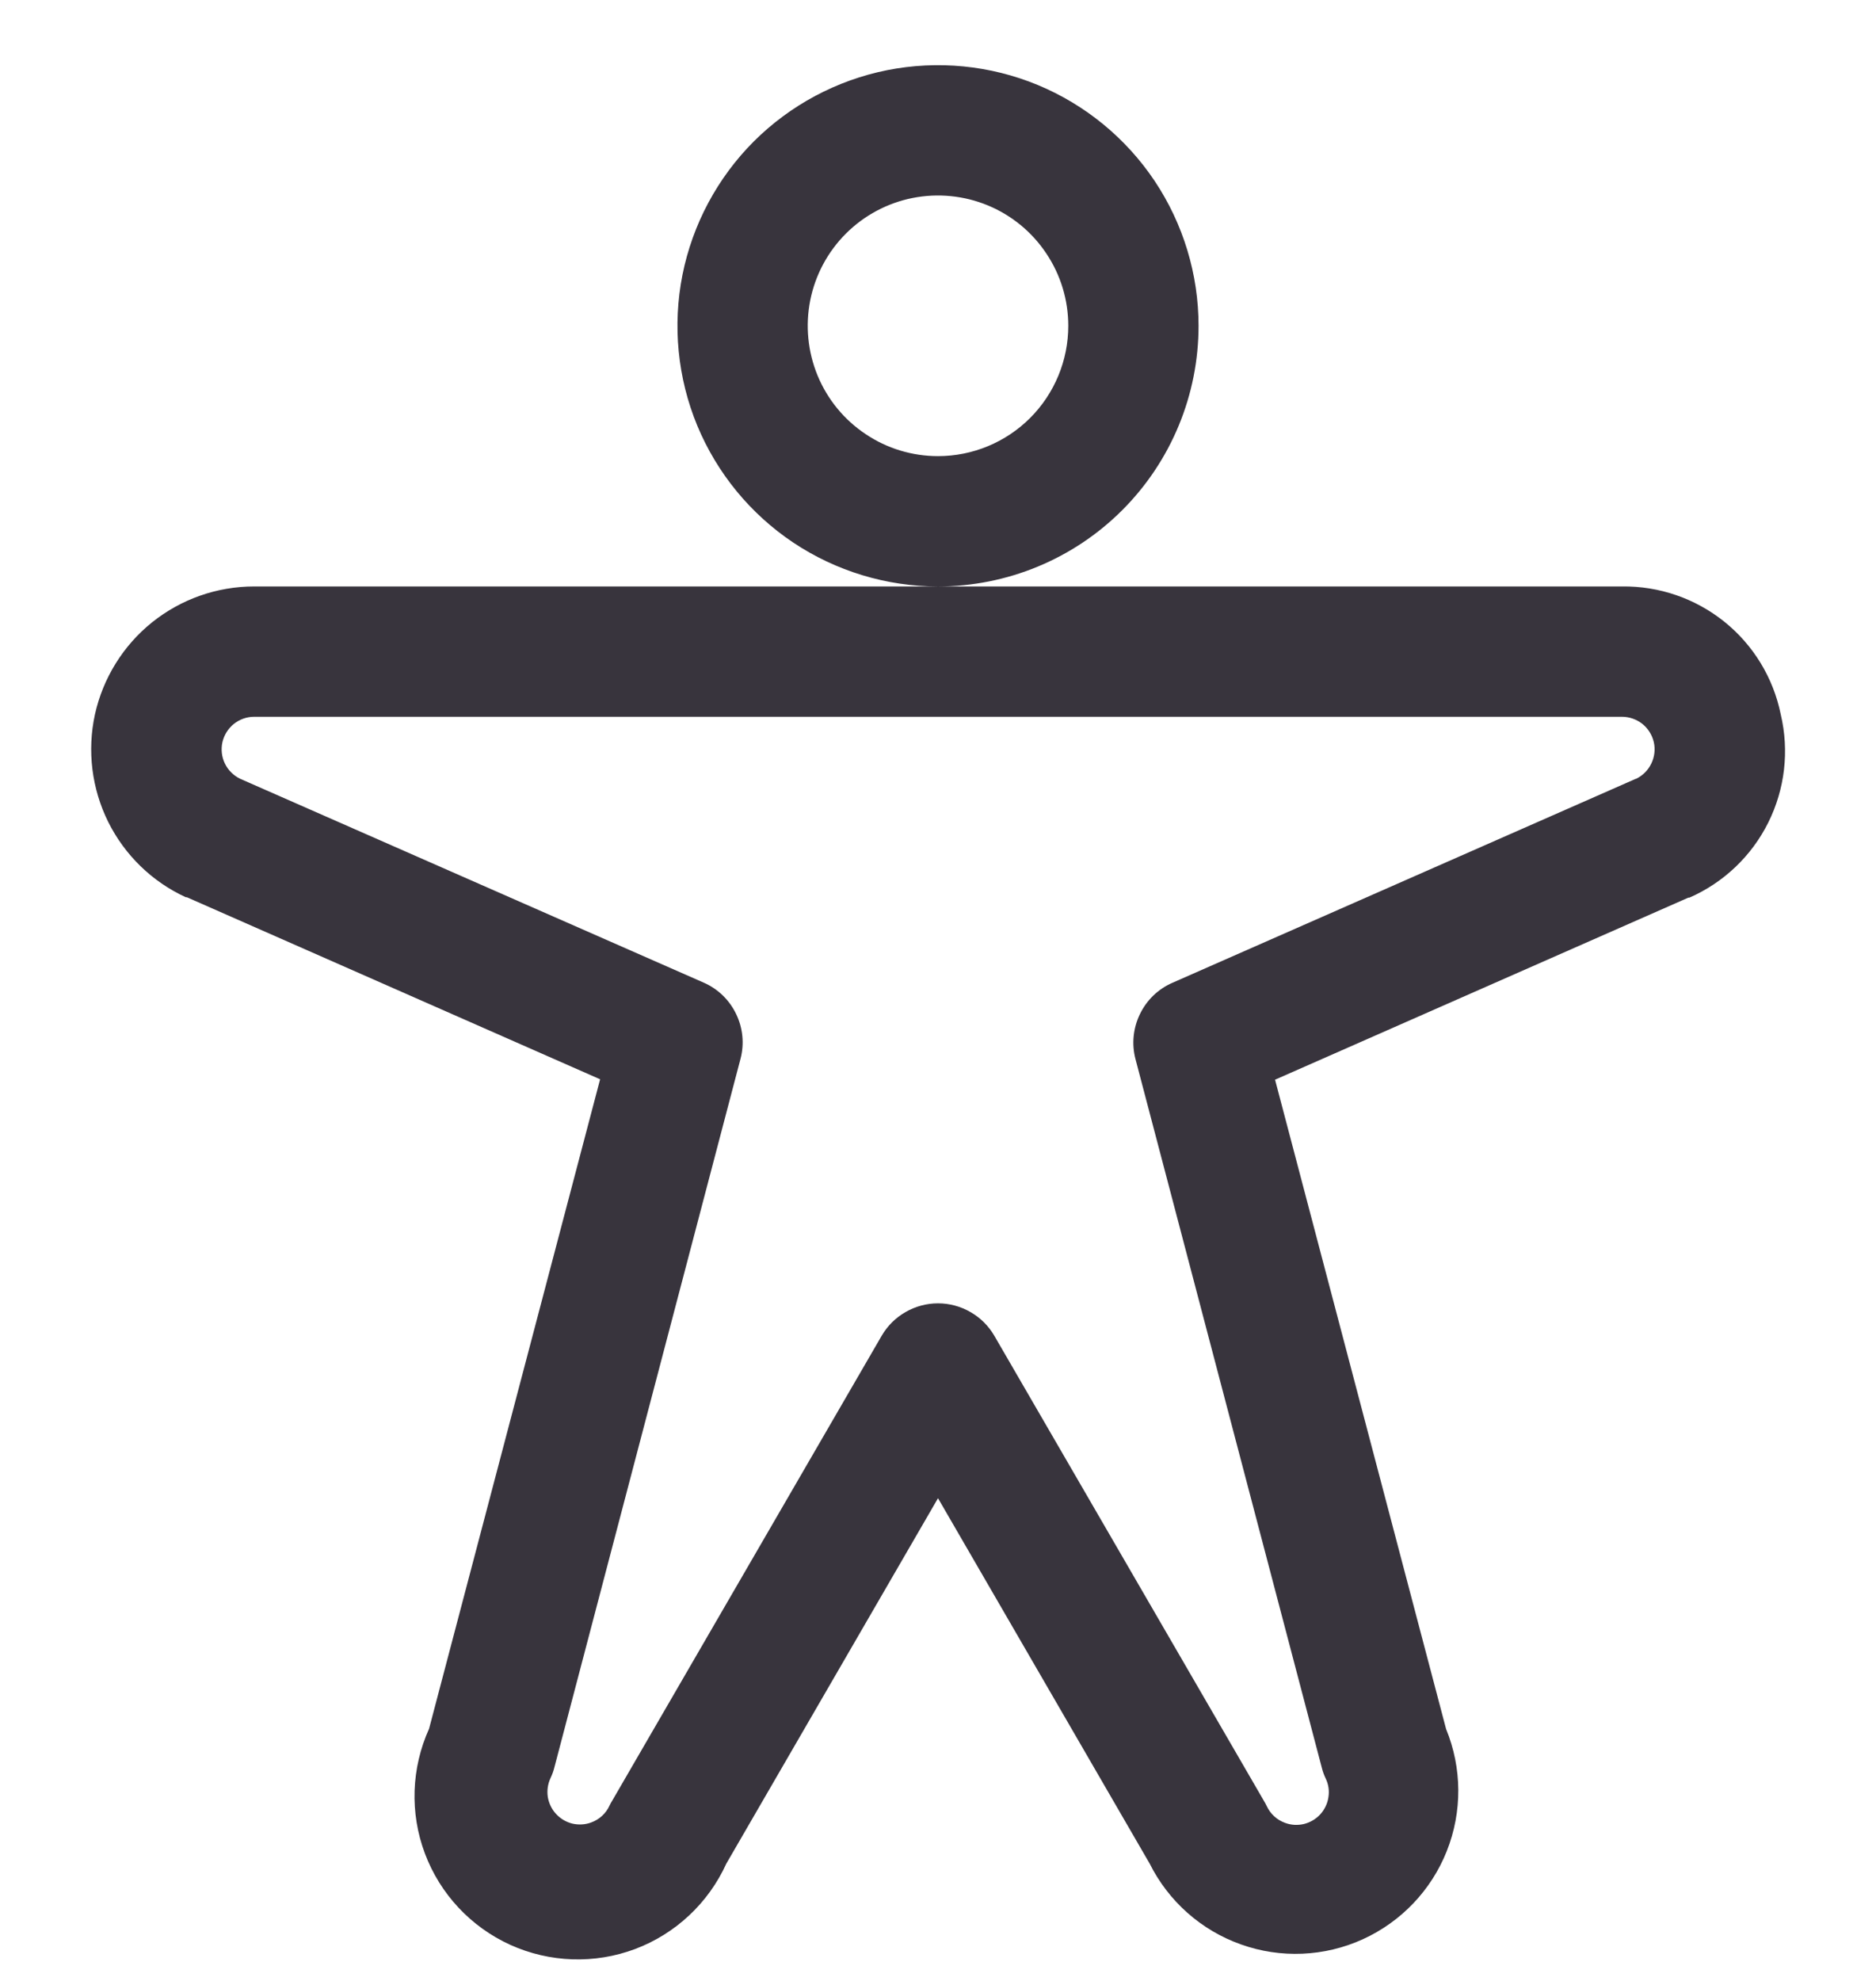 <svg width="18" height="19" viewBox="0 0 18 19" fill="none" xmlns="http://www.w3.org/2000/svg">
    <path
        d="M11.5 3.125C11.5 2.631 11.353 2.147 11.079 1.736C10.804 1.325 10.414 1.005 9.957 0.815C9.5 0.626 8.997 0.577 8.512 0.673C8.027 0.77 7.582 1.008 7.232 1.357C6.883 1.707 6.645 2.152 6.548 2.637C6.452 3.122 6.501 3.625 6.69 4.082C6.88 4.539 7.2 4.929 7.611 5.204C8.022 5.478 8.506 5.625 9 5.625C9.663 5.625 10.299 5.362 10.768 4.893C11.237 4.424 11.5 3.788 11.5 3.125ZM9 4.375C8.753 4.375 8.511 4.302 8.306 4.164C8.1 4.027 7.94 3.832 7.845 3.603C7.751 3.375 7.726 3.124 7.774 2.881C7.822 2.639 7.941 2.416 8.116 2.241C8.291 2.066 8.514 1.947 8.756 1.899C8.999 1.851 9.25 1.876 9.478 1.97C9.707 2.065 9.902 2.225 10.039 2.431C10.177 2.636 10.25 2.878 10.25 3.125C10.25 3.457 10.118 3.775 9.884 4.009C9.65 4.243 9.332 4.375 9 4.375ZM17.086 6.852C17.015 6.502 16.824 6.188 16.546 5.964C16.267 5.74 15.92 5.62 15.562 5.625H2.438C2.081 5.625 1.736 5.747 1.458 5.97C1.181 6.193 0.988 6.505 0.911 6.852C0.835 7.2 0.88 7.564 1.038 7.883C1.197 8.202 1.459 8.457 1.783 8.606H1.793L5.758 10.352L4.117 16.581C3.946 16.959 3.931 17.39 4.077 17.778C4.223 18.167 4.518 18.482 4.896 18.654C5.274 18.825 5.705 18.84 6.094 18.694C6.482 18.548 6.797 18.253 6.969 17.875L9 14.37L11.031 17.875C11.212 18.237 11.526 18.515 11.907 18.65C12.288 18.786 12.707 18.768 13.075 18.601C13.444 18.433 13.733 18.13 13.882 17.754C14.031 17.378 14.029 16.959 13.875 16.584L12.234 10.356L16.199 8.61H16.209C16.538 8.466 16.806 8.211 16.966 7.89C17.126 7.569 17.169 7.202 17.086 6.852ZM15.695 7.47L11.248 9.427C11.111 9.487 11.001 9.594 10.937 9.728C10.872 9.862 10.857 10.015 10.895 10.159L12.682 16.953C12.691 16.99 12.704 17.025 12.72 17.059C12.747 17.115 12.756 17.177 12.746 17.238C12.737 17.3 12.709 17.357 12.668 17.402C12.626 17.448 12.571 17.48 12.511 17.495C12.451 17.509 12.388 17.506 12.33 17.484C12.252 17.456 12.189 17.398 12.154 17.323C12.146 17.306 12.137 17.289 12.127 17.273L9.541 12.813C9.486 12.718 9.407 12.639 9.312 12.585C9.217 12.53 9.11 12.501 9 12.501C8.891 12.501 8.783 12.53 8.688 12.585C8.593 12.639 8.514 12.718 8.459 12.813L5.875 17.27C5.865 17.285 5.856 17.302 5.848 17.319C5.814 17.394 5.75 17.452 5.673 17.48C5.615 17.502 5.551 17.505 5.491 17.491C5.431 17.476 5.377 17.444 5.335 17.398C5.293 17.353 5.266 17.296 5.256 17.235C5.247 17.173 5.256 17.111 5.282 17.055C5.298 17.021 5.311 16.986 5.32 16.949L7.105 10.156C7.143 10.012 7.128 9.86 7.063 9.726C6.999 9.592 6.889 9.485 6.752 9.425L2.305 7.47C2.241 7.439 2.189 7.388 2.158 7.324C2.127 7.261 2.119 7.188 2.134 7.119C2.15 7.05 2.188 6.989 2.243 6.944C2.298 6.9 2.367 6.875 2.438 6.875H15.562C15.633 6.875 15.702 6.899 15.758 6.943C15.813 6.987 15.852 7.049 15.868 7.118C15.884 7.187 15.875 7.26 15.844 7.324C15.813 7.388 15.762 7.439 15.698 7.47H15.695Z"
        fill="#38343D" />
</svg>